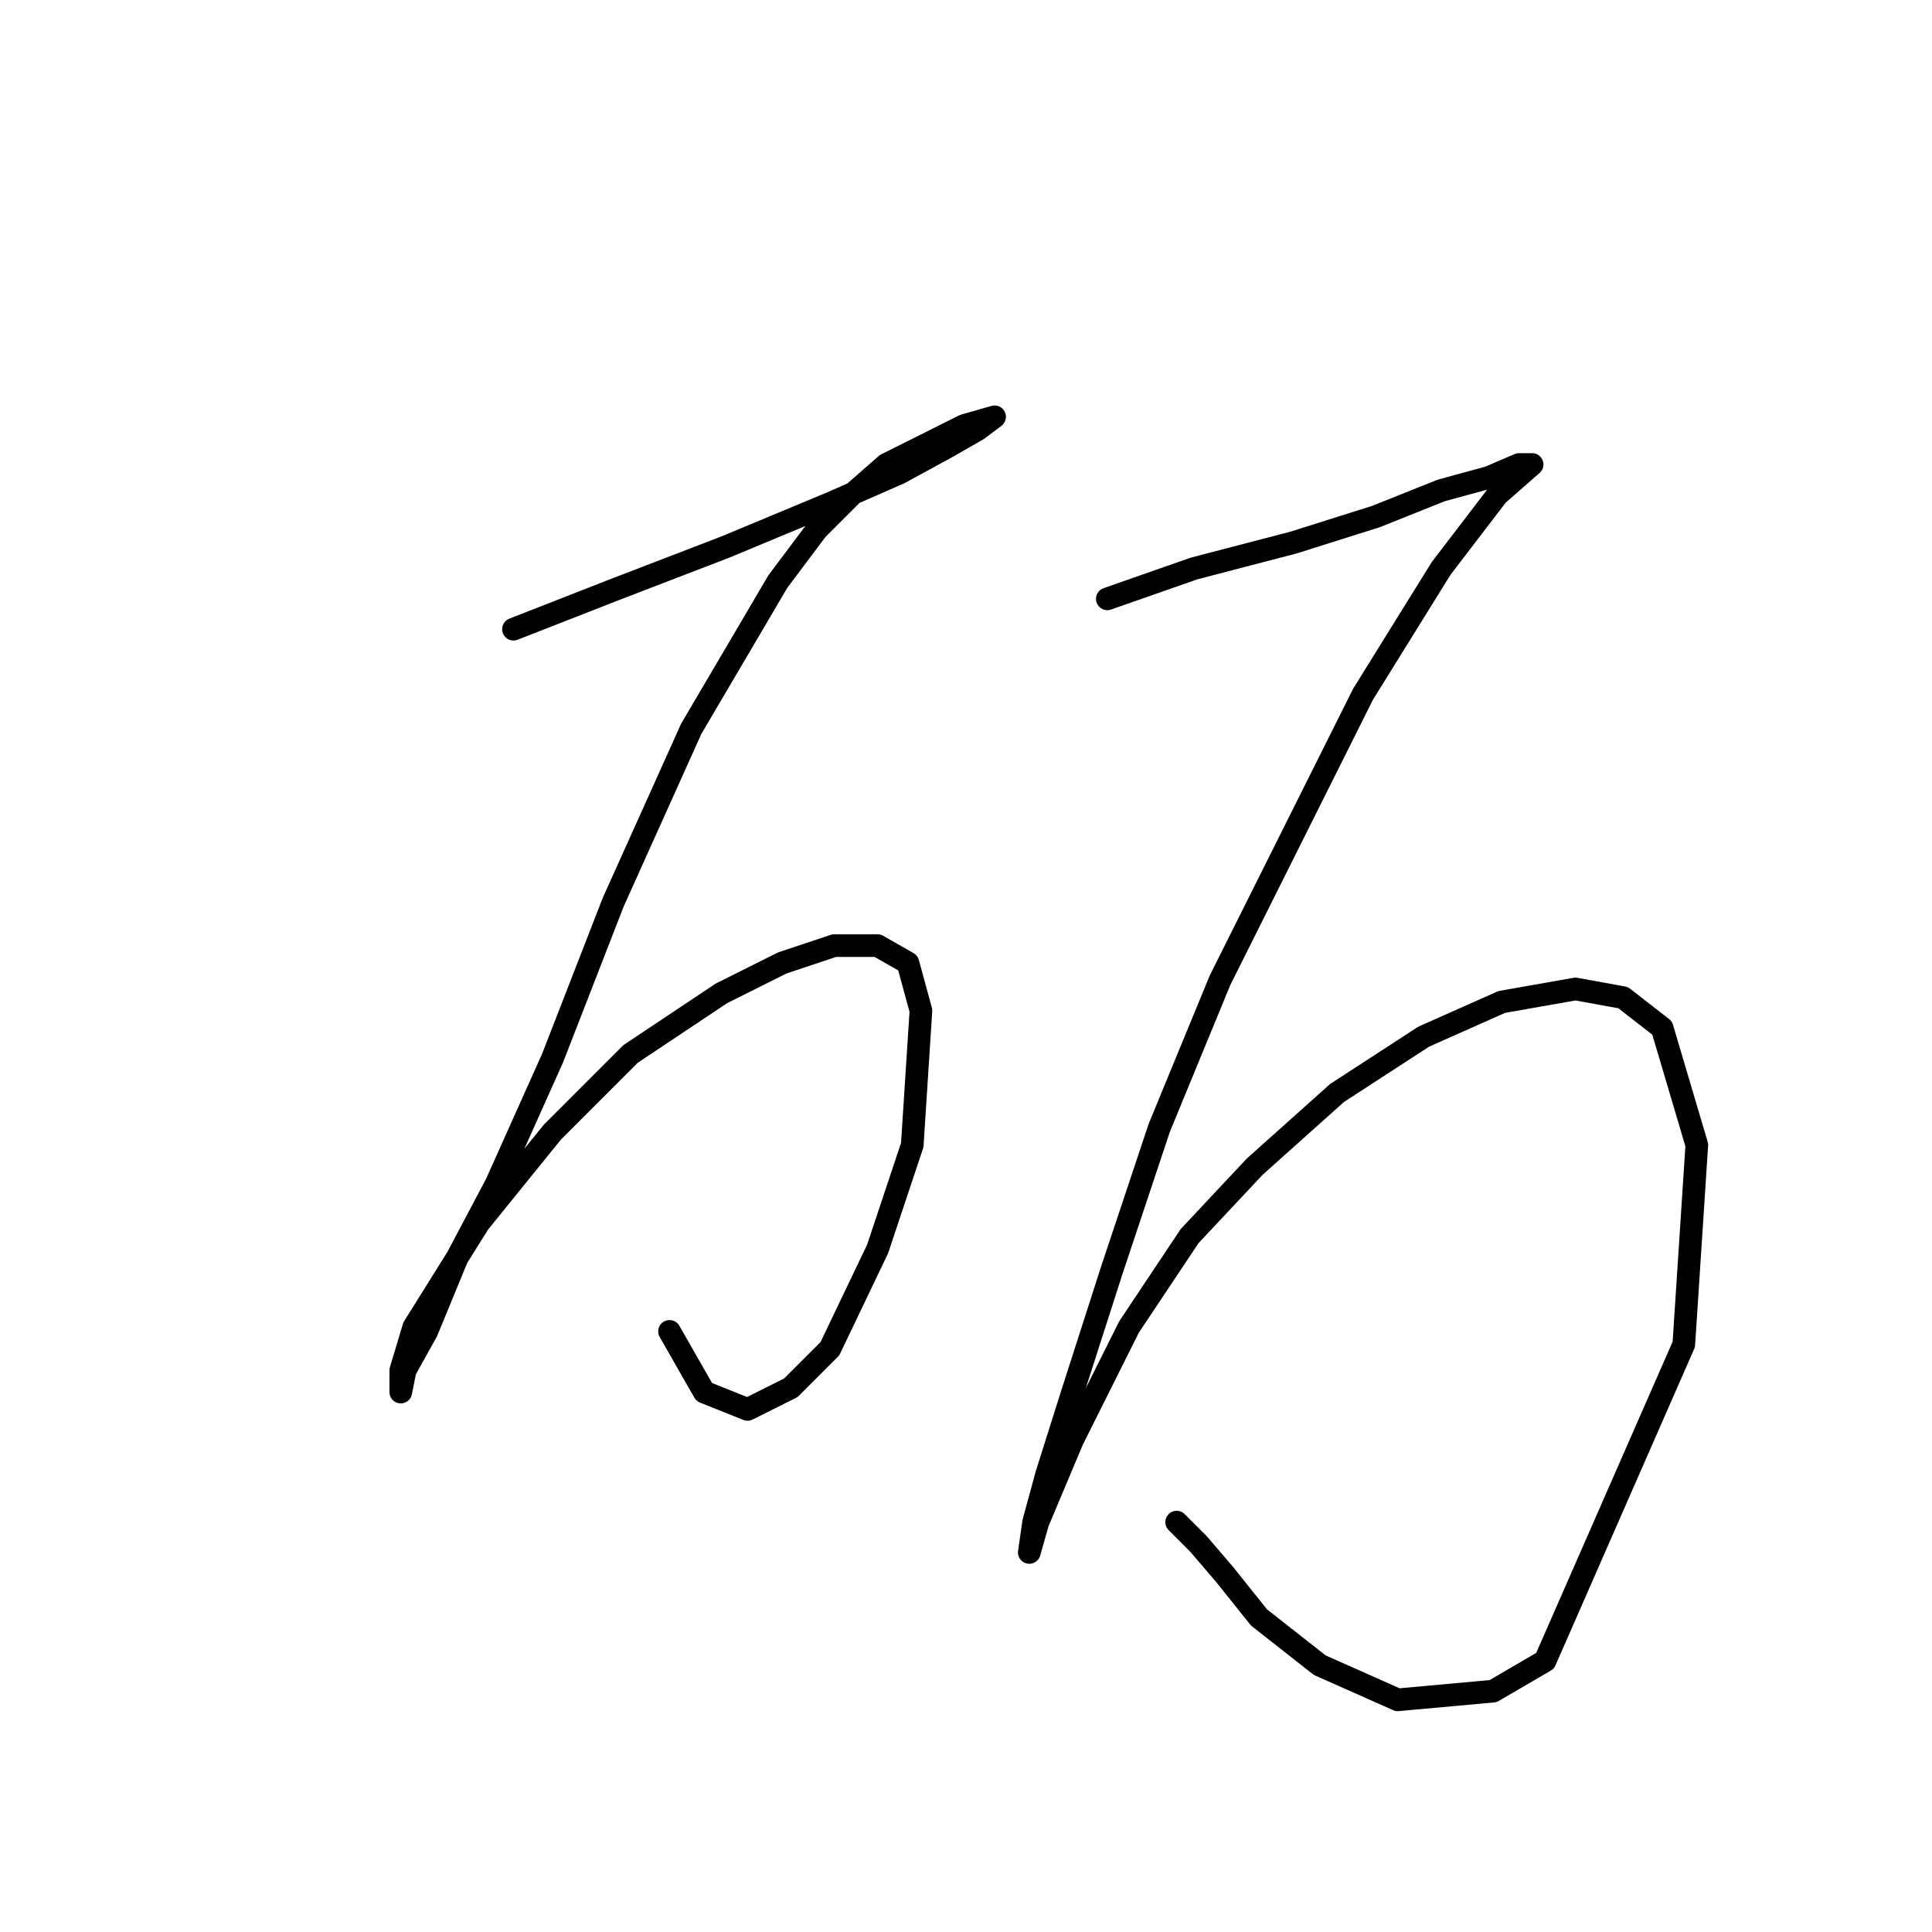 <?xml version="1.0" standalone="no"?>
    <svg width="256" height="256" xmlns="http://www.w3.org/2000/svg" version="1.1">
    <polyline stroke="black" stroke-width="3" stroke-linecap="round" fill="transparent" stroke-linejoin="round" points="68.039 83.372 81.249 78.202 96.182 72.459 109.966 66.716 119.156 62.695 125.474 59.249 129.494 56.952 131.792 55.229 127.771 56.377 123.176 58.675 117.433 61.546 112.838 65.567 108.243 70.162 103.074 77.054 91.587 96.582 81.249 119.556 73.208 140.232 65.742 156.888 60.572 166.652 56.552 176.416 53.68 181.585 53.106 184.457 53.106 181.585 54.829 175.842 63.444 162.057 73.208 149.996 83.546 139.658 95.608 131.617 103.649 127.597 110.541 125.299 116.284 125.299 120.305 127.597 122.028 133.914 120.879 151.719 116.284 165.504 109.966 178.714 104.797 183.883 99.054 186.754 93.31 184.457 88.716 176.416 88.716 176.416 " />
        <polyline stroke="black" stroke-width="3" stroke-linecap="round" fill="transparent" stroke-linejoin="round" points="146.725 79.351 158.212 75.331 171.422 71.885 182.334 68.439 190.95 64.992 197.267 63.269 201.288 61.546 203.011 61.546 203.011 61.546 198.416 65.567 190.95 75.331 180.611 91.987 171.422 110.366 161.658 129.894 153.617 149.422 147.299 168.375 142.13 184.457 138.684 195.37 136.961 201.688 136.386 205.708 136.386 205.708 137.535 201.688 142.13 190.775 149.596 175.842 157.637 163.781 166.253 154.591 177.165 144.827 188.652 137.36 198.991 132.766 208.754 131.043 215.072 132.191 220.241 136.212 224.836 151.719 223.113 178.139 204.734 220.067 197.842 224.087 185.206 225.236 174.868 220.641 166.827 214.323 162.232 208.58 158.786 204.559 155.914 201.688 155.914 201.688 " />
        </svg>